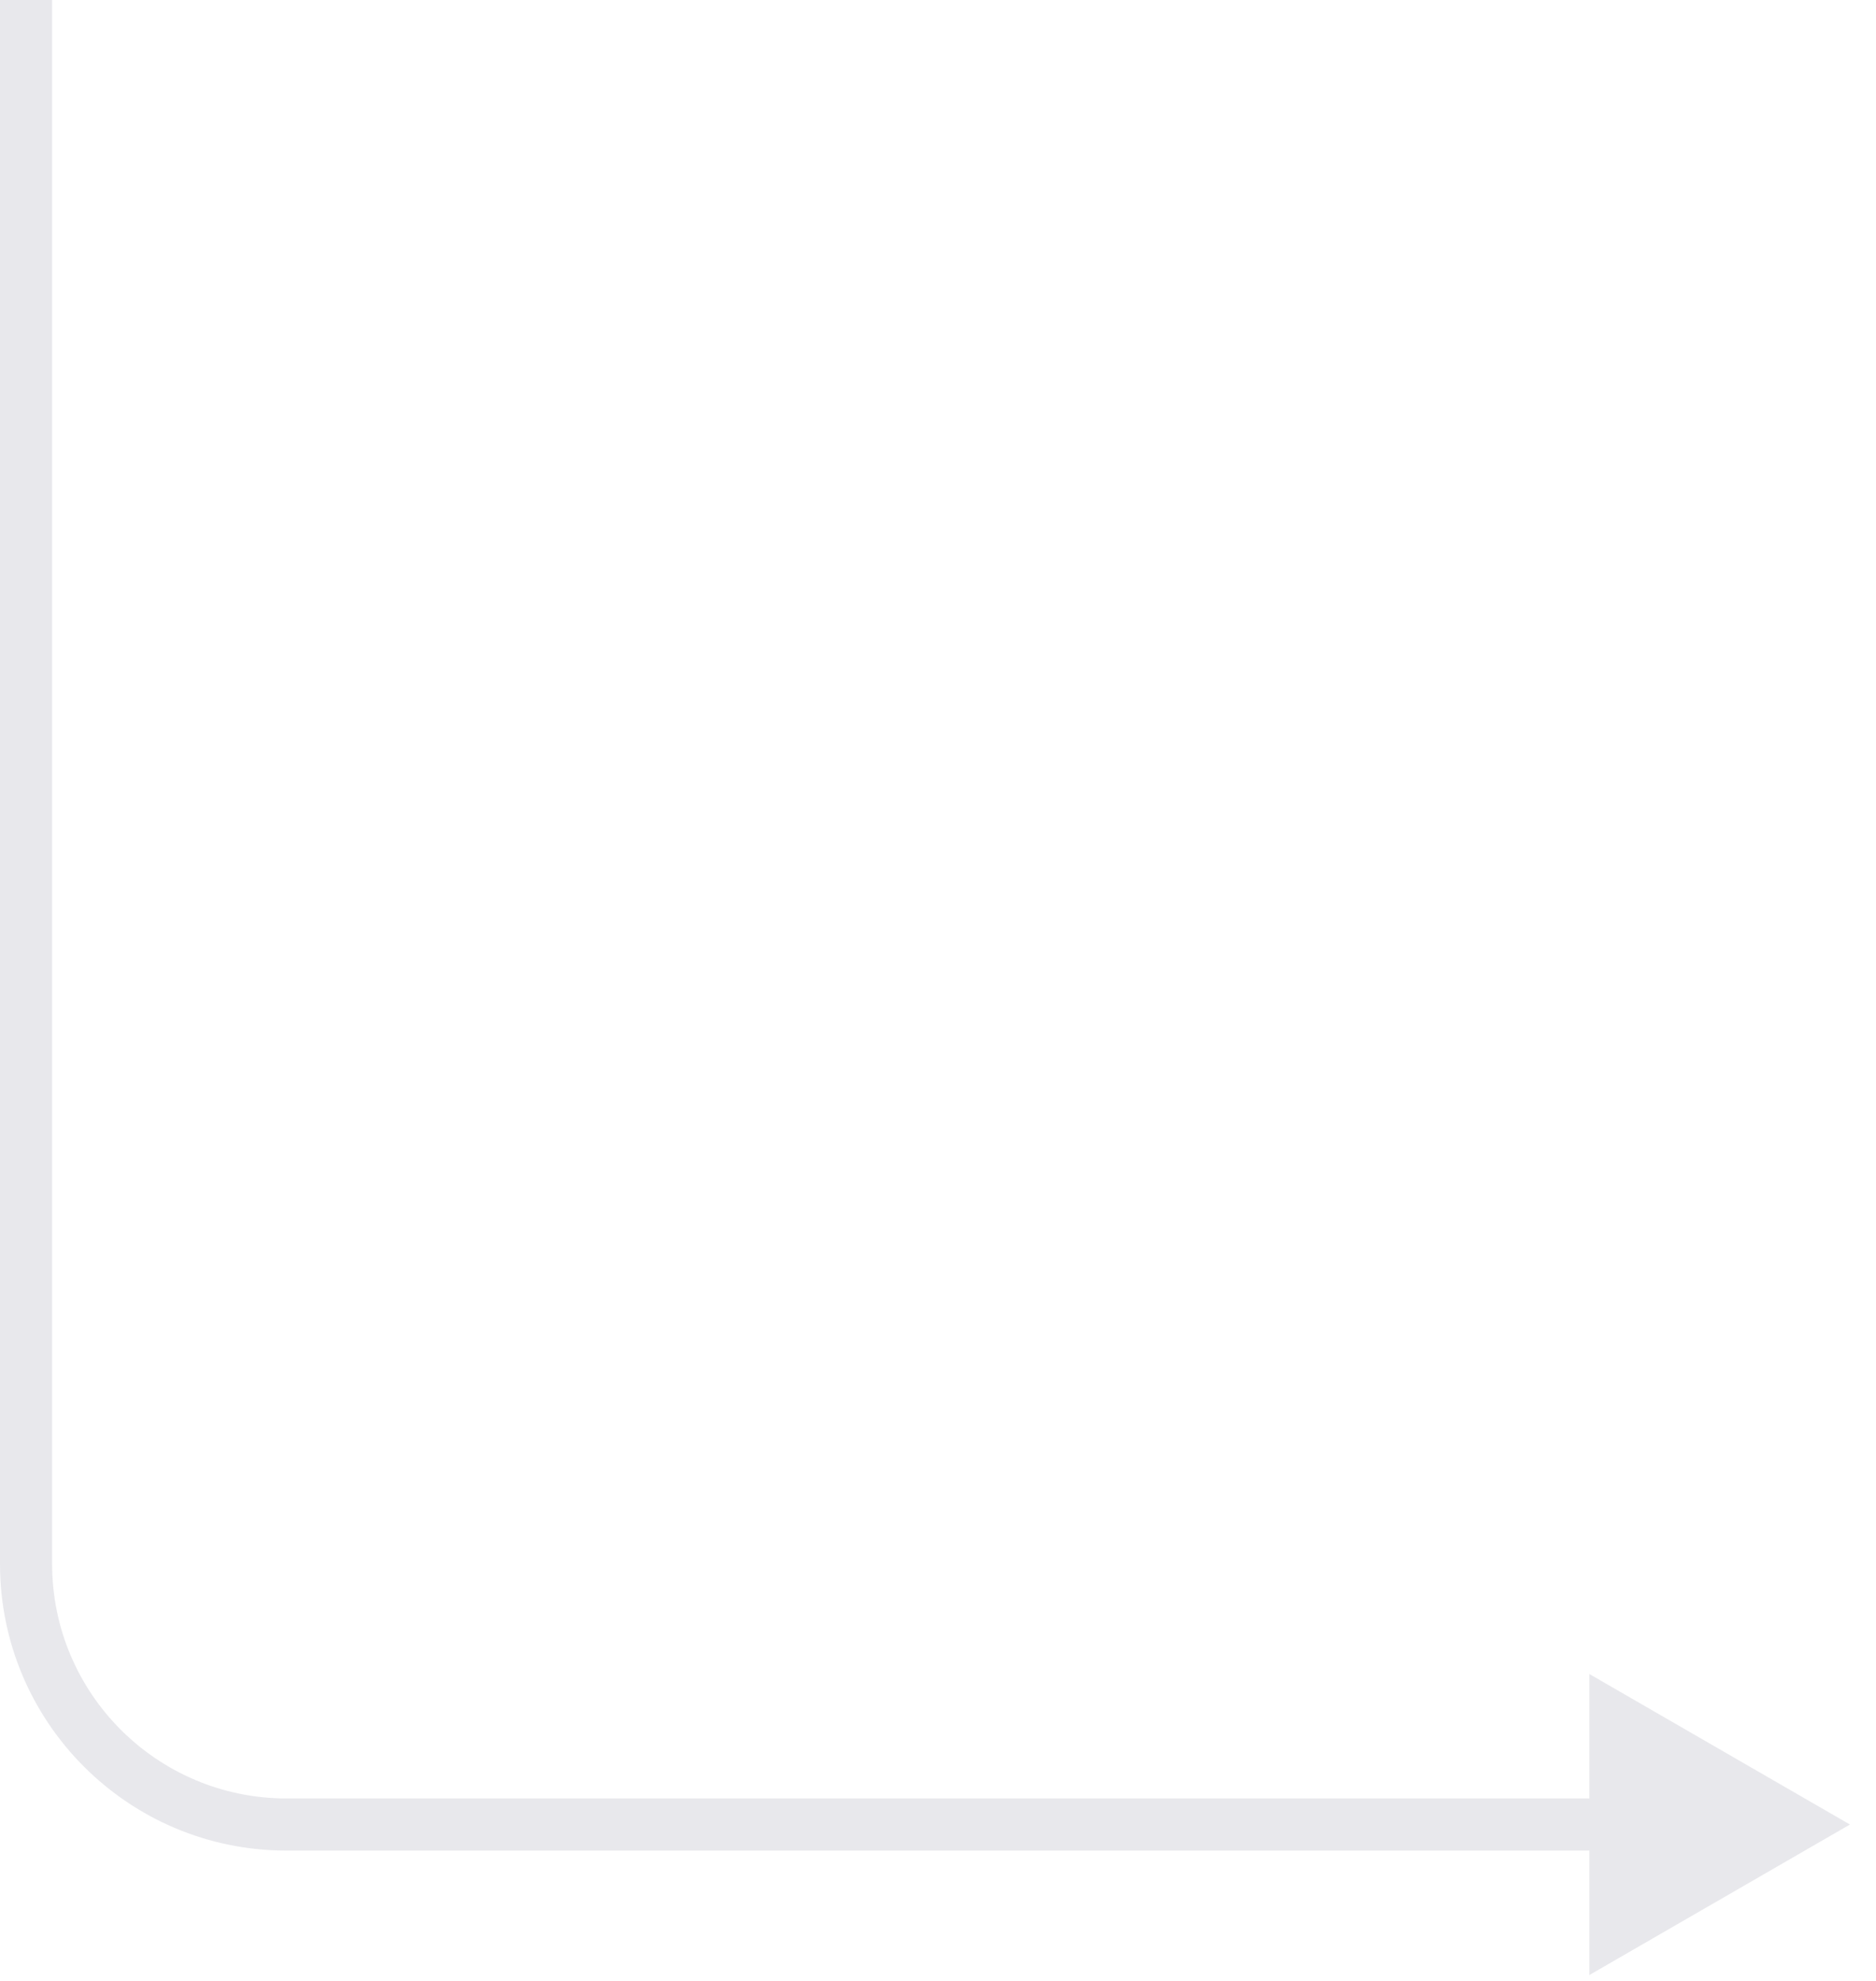 <svg width="36" height="38" viewBox="0 0 36 38" fill="none" xmlns="http://www.w3.org/2000/svg">
<path opacity="0.1" d="M35.5 35L30.5 32.113V37.887L35.5 35ZM0 0V30H1V0H0ZM5.5 35.5H31V34.5H5.5V35.5ZM0 30C0 33.038 2.462 35.5 5.5 35.5V34.5C3.015 34.5 1 32.485 1 30H0Z" fill="#191D3E"/>
</svg>
